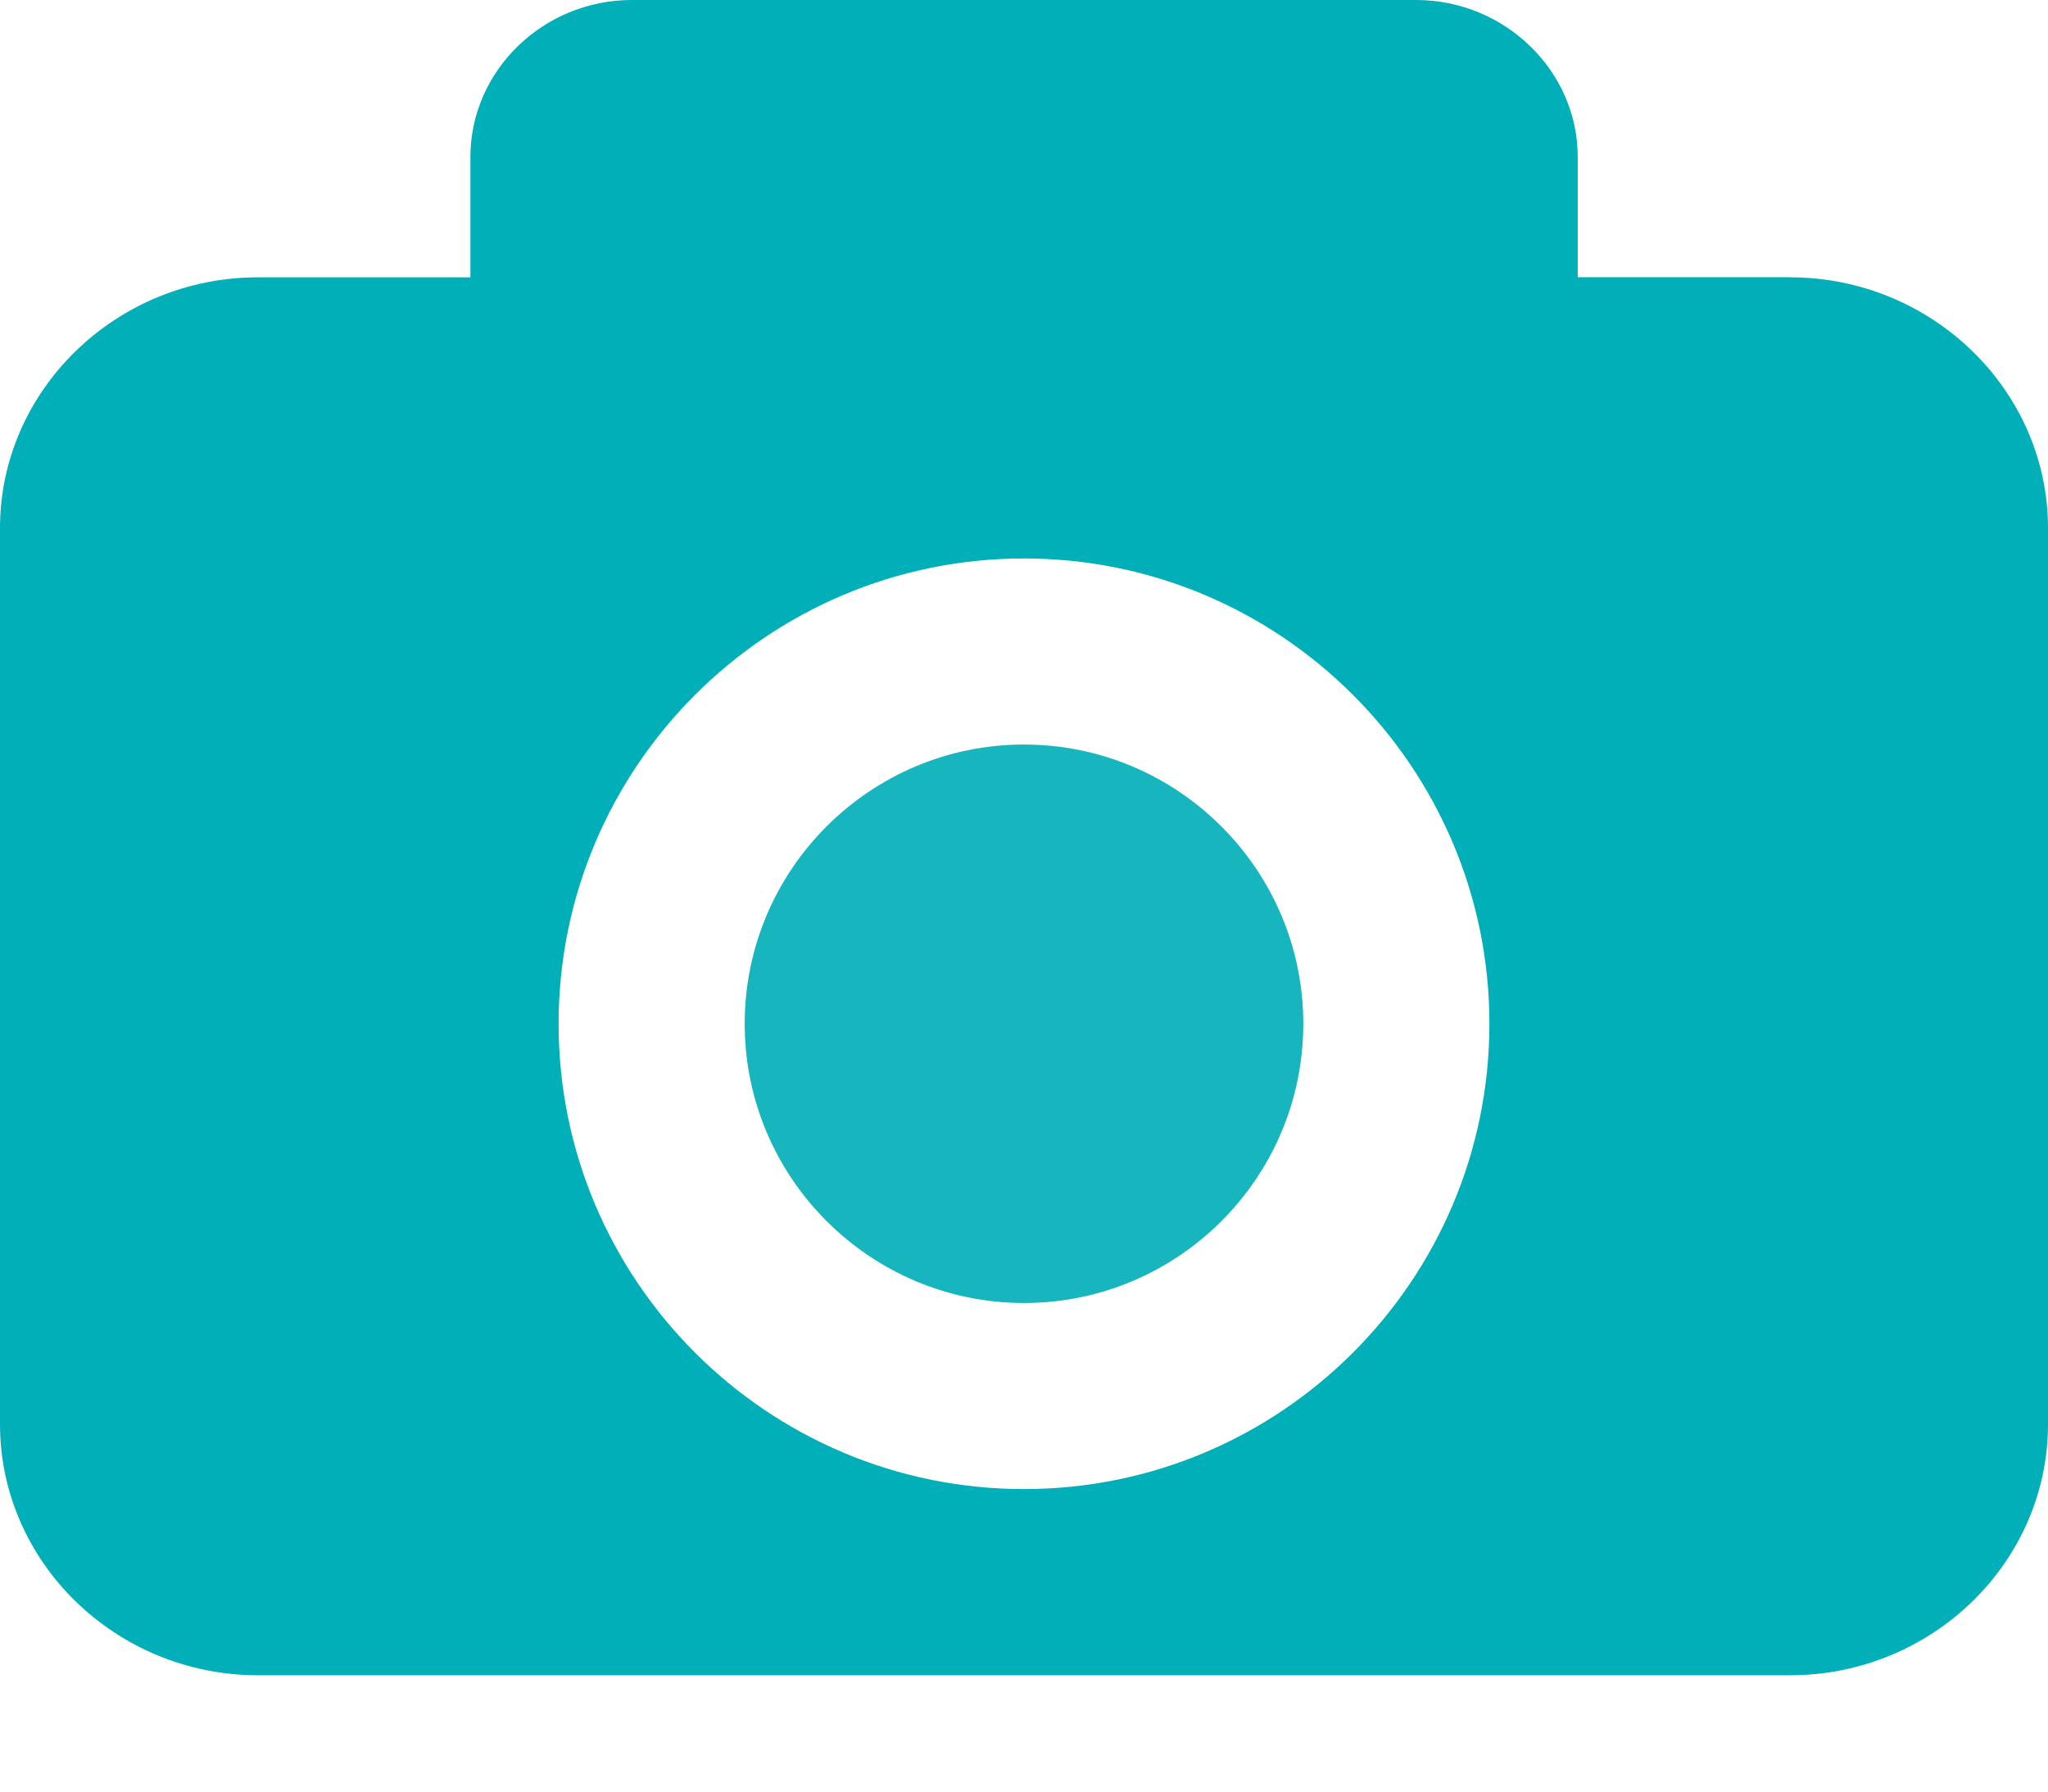<svg xmlns="http://www.w3.org/2000/svg" width="16" height="14" viewBox="0 0 16 14">
    <g fill="none" fill-rule="evenodd">
        <path fill="#00AFB8" d="M8 11.636c-2.005 0-3.636-1.63-3.636-3.636 0-2.005 1.63-3.636 3.636-3.636 2.005 0 3.636 1.63 3.636 3.636 0 2.005-1.63 3.636-3.636 3.636m5.984-9.47h-1.658v-.94c0-.673-.57-1.226-1.263-1.226H4.936c-.693 0-1.261.553-1.261 1.227v.94H2.016C.906 2.167 0 3.05 0 4.127v7.002c0 1.08.907 1.962 2.016 1.962h11.968c1.11 0 2.016-.882 2.016-1.962V4.127c0-1.078-.907-1.96-2.016-1.96"/>
        <path fill="#17B6BE" d="M8 5.818c-1.203 0-2.182.978-2.182 2.182s.98 2.182 2.182 2.182c1.203 0 2.182-.978 2.182-2.182S9.202 5.818 8 5.818"/>
    </g>
</svg>
